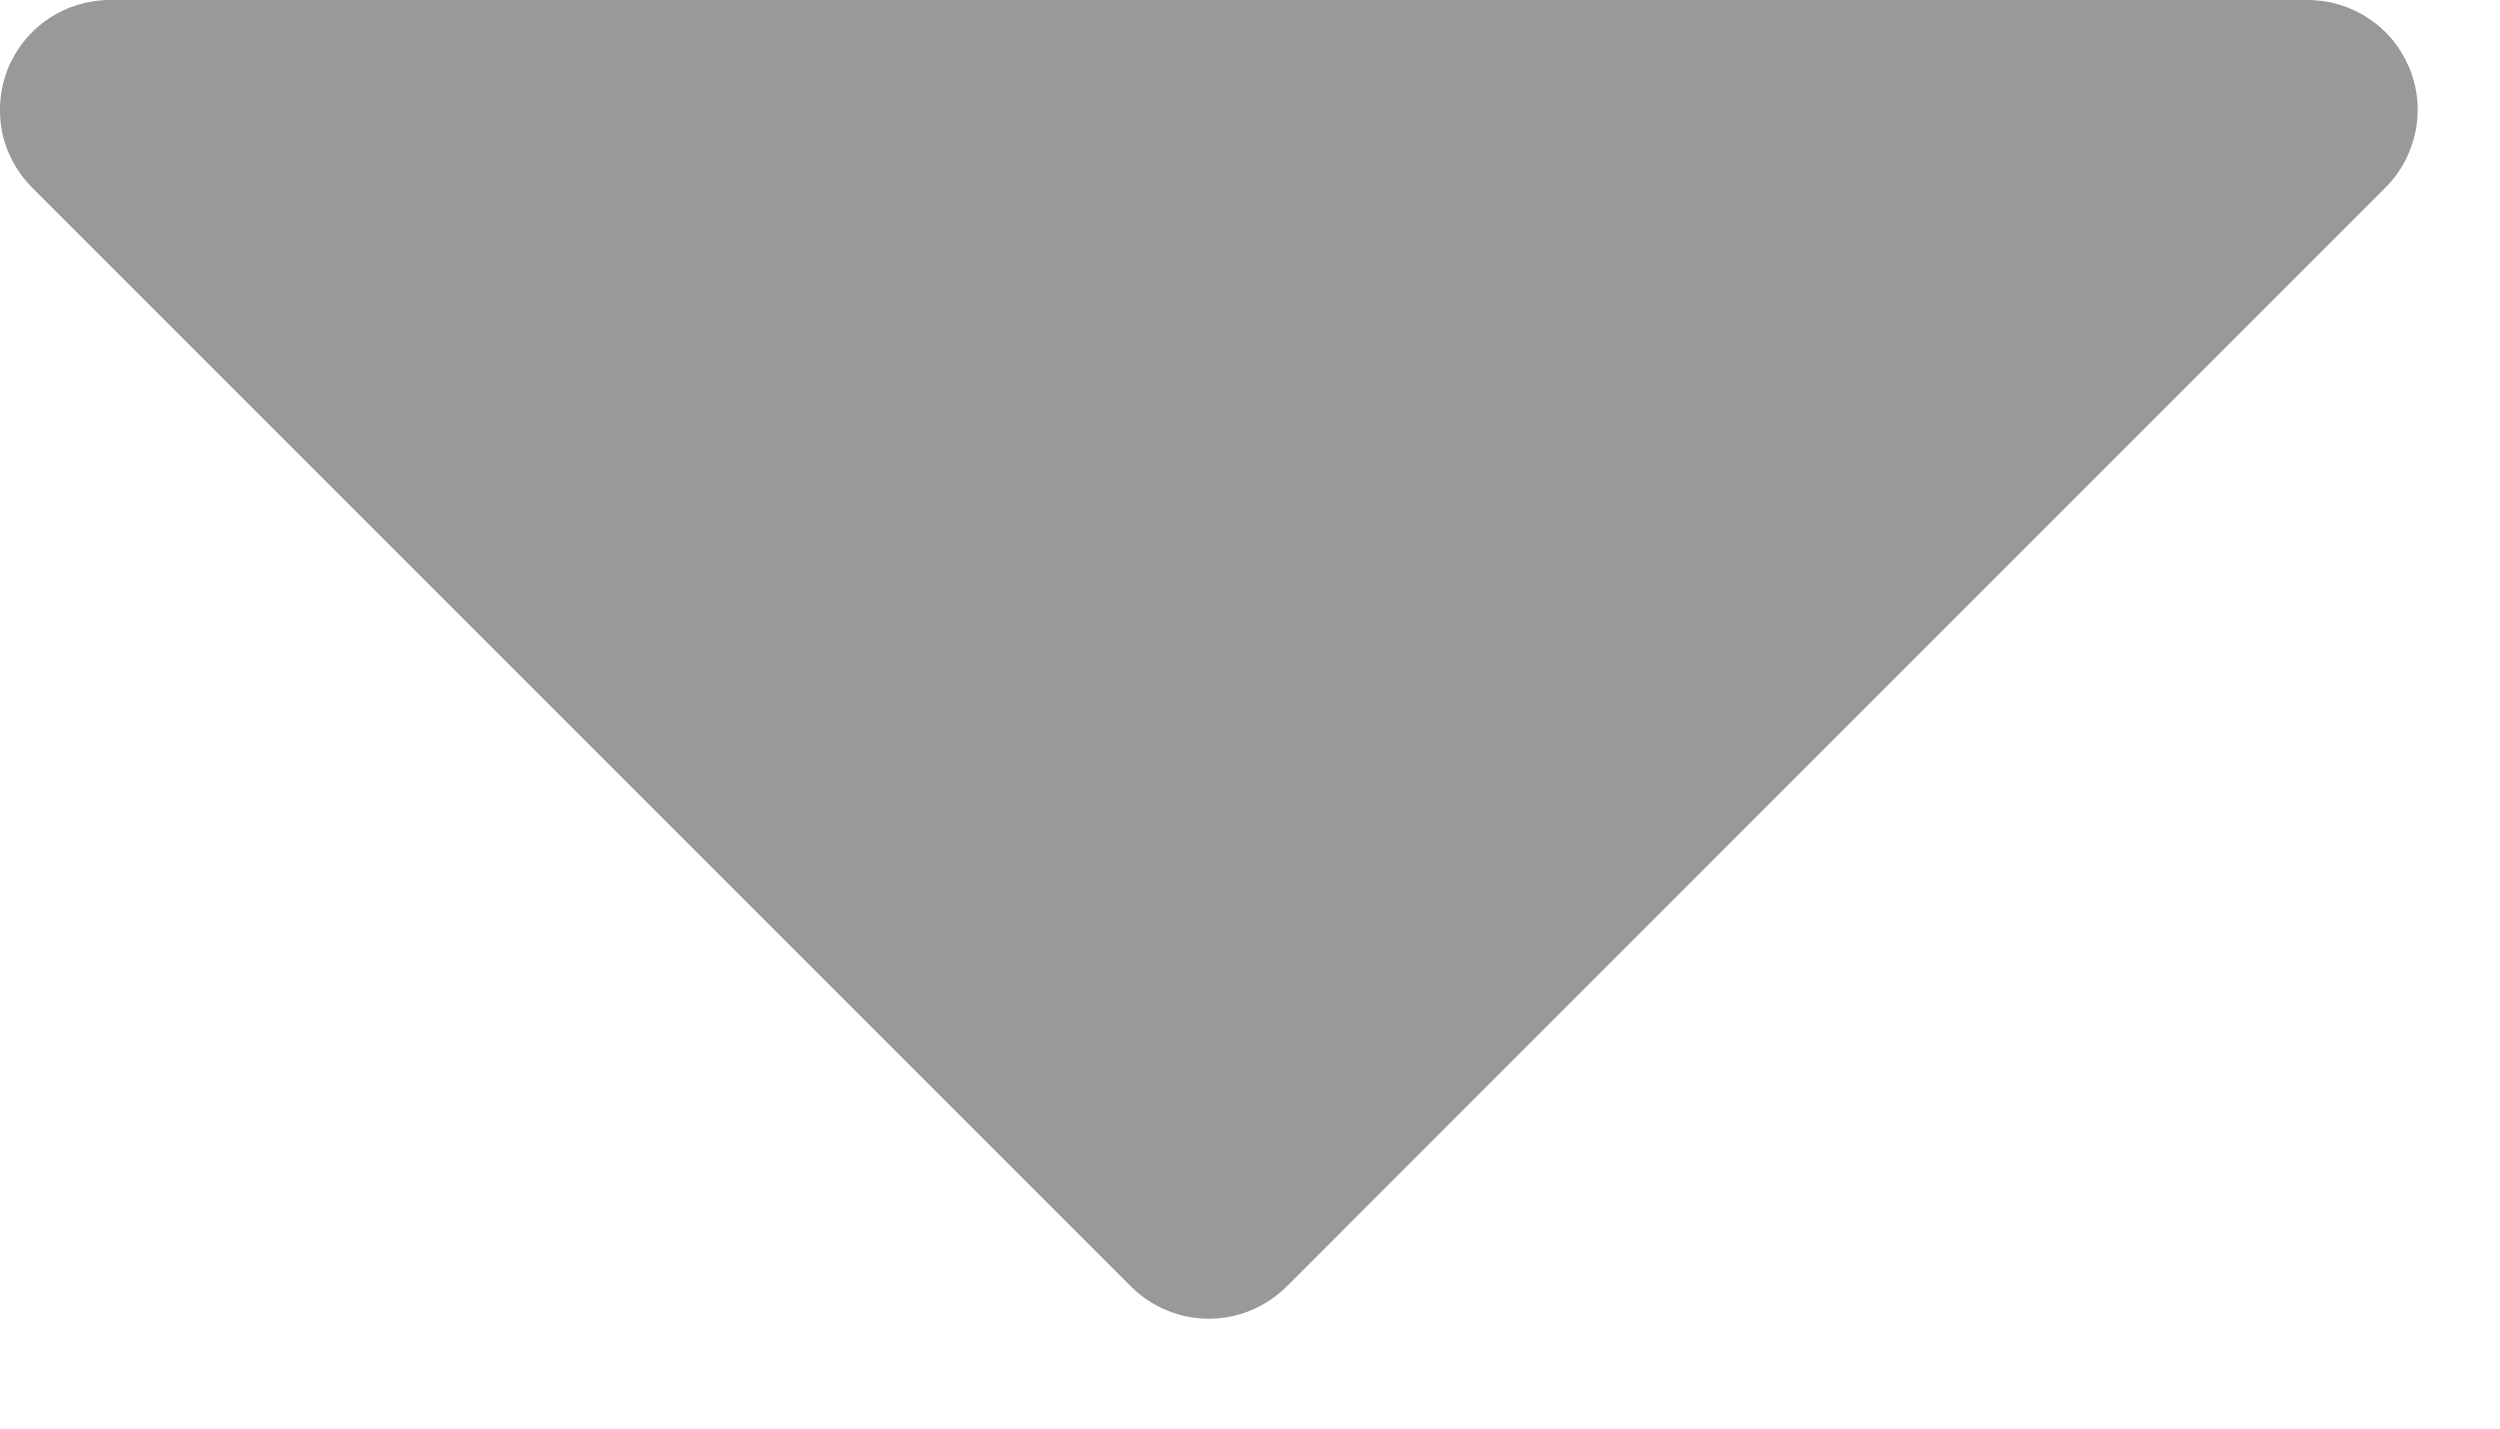<svg width="14" height="8" viewBox="0 0 14 8" fill="none" xmlns="http://www.w3.org/2000/svg">
<g id="PhCaretDownFill 2" clip-path="url(#clip0_85_23)">
<path id="Vector" d="M13.358 1.051L7.205 7.205C7.147 7.262 7.08 7.307 7.005 7.338C6.93 7.369 6.85 7.385 6.769 7.385C6.688 7.385 6.608 7.369 6.534 7.338C6.459 7.307 6.391 7.262 6.334 7.205L0.18 1.051C0.094 0.965 0.035 0.855 0.011 0.736C-0.012 0.616 -0 0.492 0.046 0.38C0.093 0.267 0.172 0.171 0.273 0.104C0.375 0.036 0.494 -9.56477e-05 0.615 1.90647e-07H12.923C13.045 -9.56477e-05 13.164 0.036 13.265 0.104C13.367 0.171 13.445 0.267 13.492 0.38C13.539 0.492 13.551 0.616 13.527 0.736C13.503 0.855 13.445 0.965 13.358 1.051Z" fill="#999999"/>
</g>
<defs>
<clipPath id="clip0_85_23">
<rect width="13.539" height="8" fill="white"/>
</clipPath>
</defs>
</svg>

